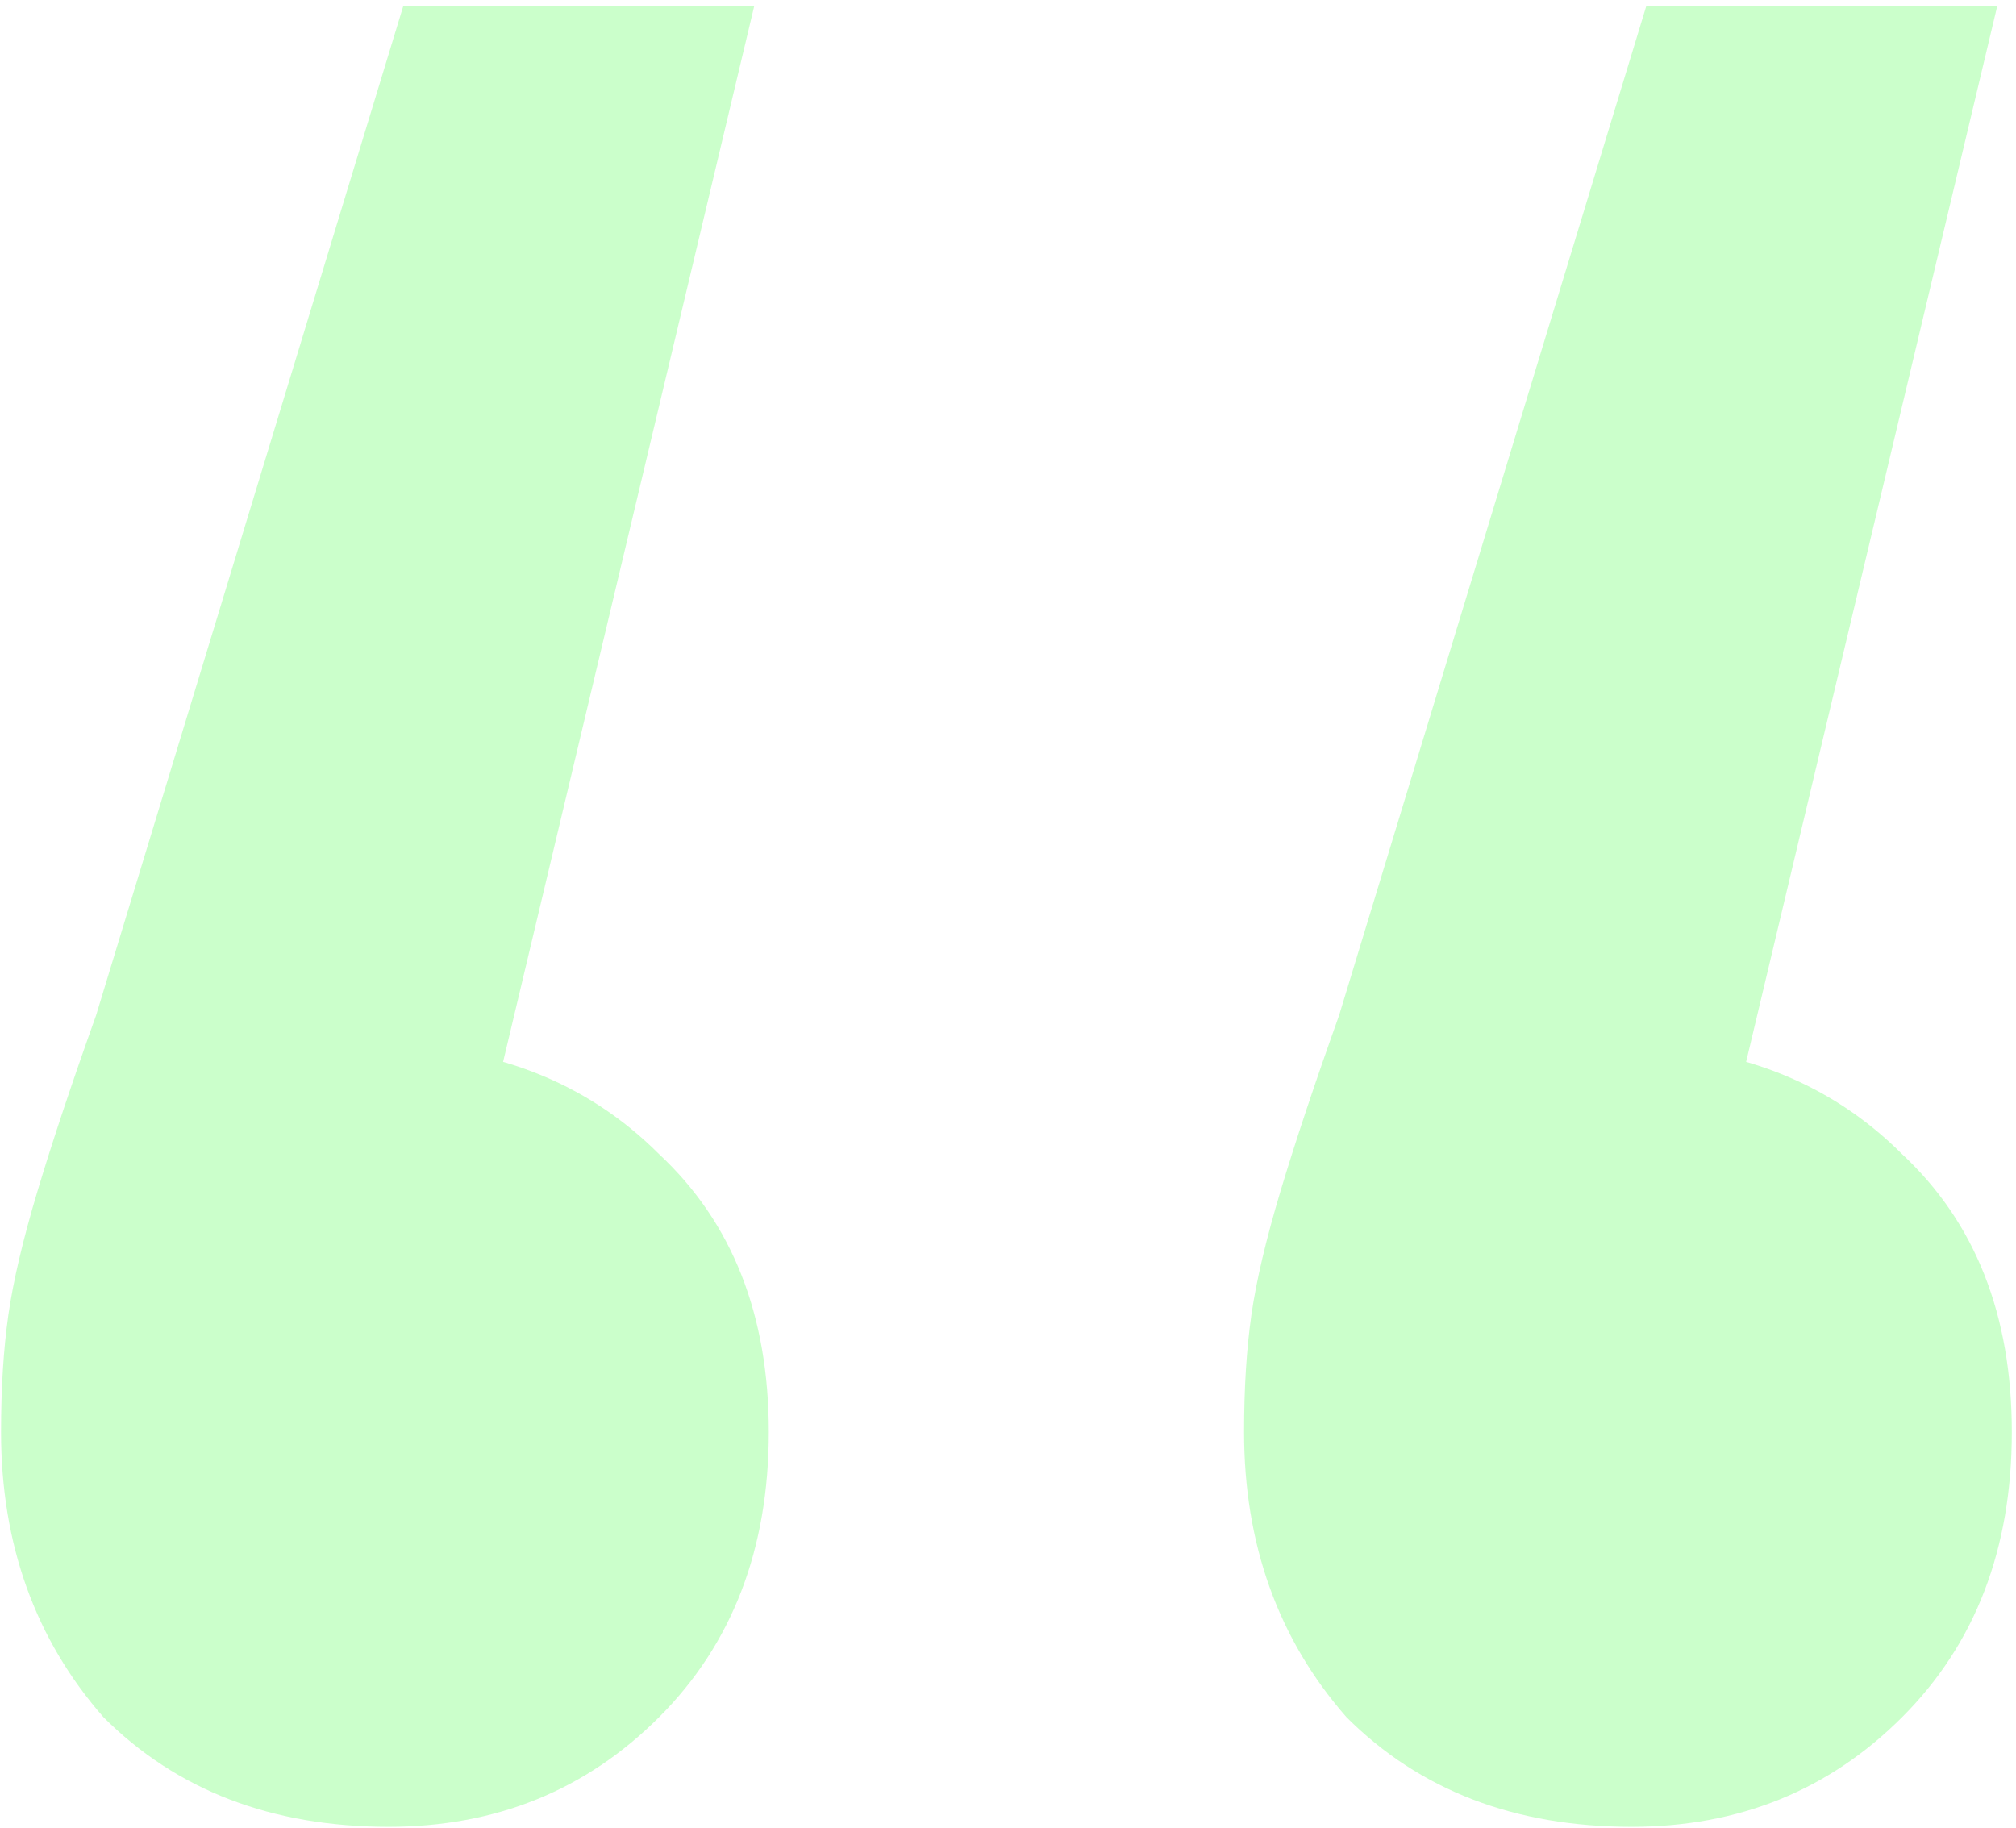 <svg width="193" height="175" viewBox="0 0 193 175" fill="none" xmlns="http://www.w3.org/2000/svg">
<path opacity="0.5" d="M72.2 0.6L41.4 130.1L35.8 100C47 100 56.1 103.5 63.1 110.5C70.1 117.033 73.6 125.9 73.6 137.1C73.6 148.3 70.1 157.4 63.1 164.4C56.1 171.4 47.466 174.9 37.2 174.9C26 174.9 16.9 171.4 9.9 164.4C3.366 156.933 0.1 147.833 0.1 137.1C0.1 132.9 0.333 129.166 0.8 125.9C1.266 122.633 2.2 118.666 3.6 114C5 109.333 6.866 103.733 9.2 97.2L38.6 0.6H72.2ZM191.2 0.6L160.4 130.1L154.8 100C166 100 175.1 103.5 182.1 110.5C189.1 117.033 192.6 125.9 192.6 137.1C192.6 148.3 189.1 157.4 182.1 164.4C175.1 171.4 166.466 174.9 156.2 174.9C145 174.9 135.9 171.4 128.9 164.4C122.366 156.933 119.1 147.833 119.1 137.1C119.1 132.9 119.333 129.166 119.8 125.9C120.266 122.633 121.2 118.666 122.6 114C124 109.333 125.866 103.733 128.2 97.2L157.6 0.6H191.2Z" fill="#99FF99"/>
</svg>
